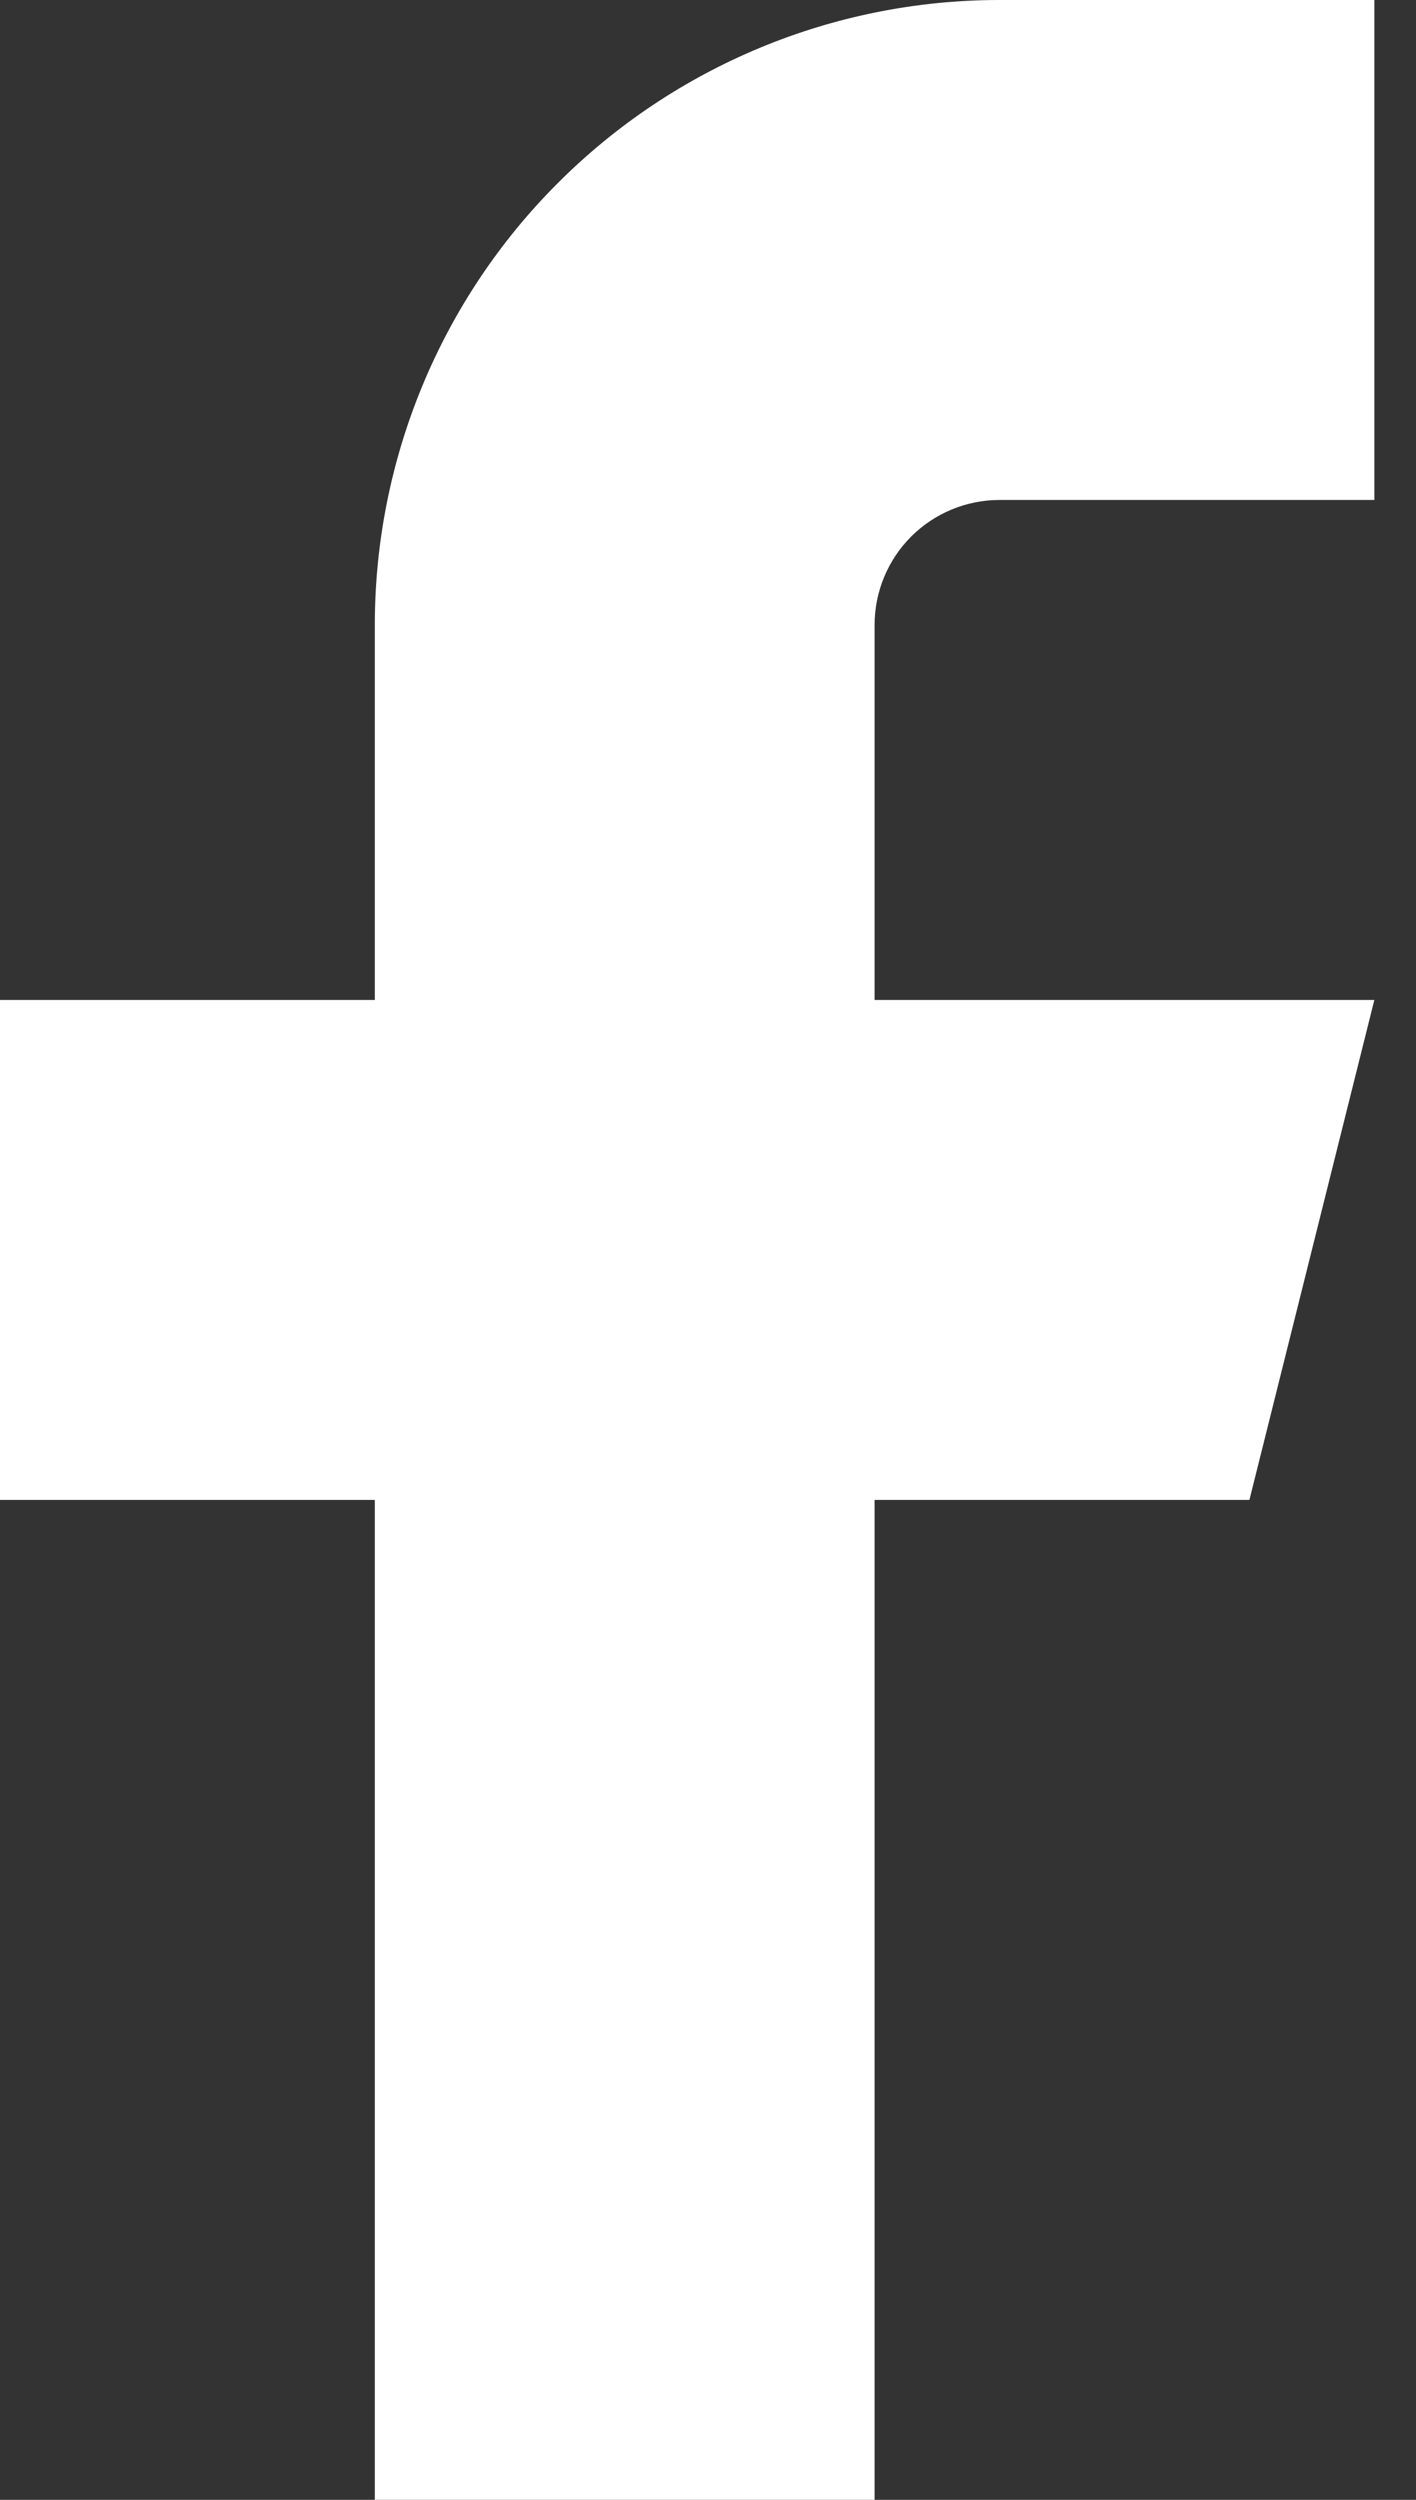 <svg width="17" height="30" viewBox="0 0 17 30" fill="none" xmlns="http://www.w3.org/2000/svg">
<rect x="0" y="0" width="17" height="30" fill="#333333" stroke="none"/>
<path d="M16.5 0H12C10.011 0 8.103 0.79 6.697 2.197C5.29 3.603 4.5 5.511 4.5 7.5V12H0V18H4.5V30H10.5V18H15L16.5 12H10.5V7.5C10.5 7.102 10.658 6.721 10.939 6.439C11.221 6.158 11.602 6 12 6H16.5V0Z" fill="white"/>
</svg>
